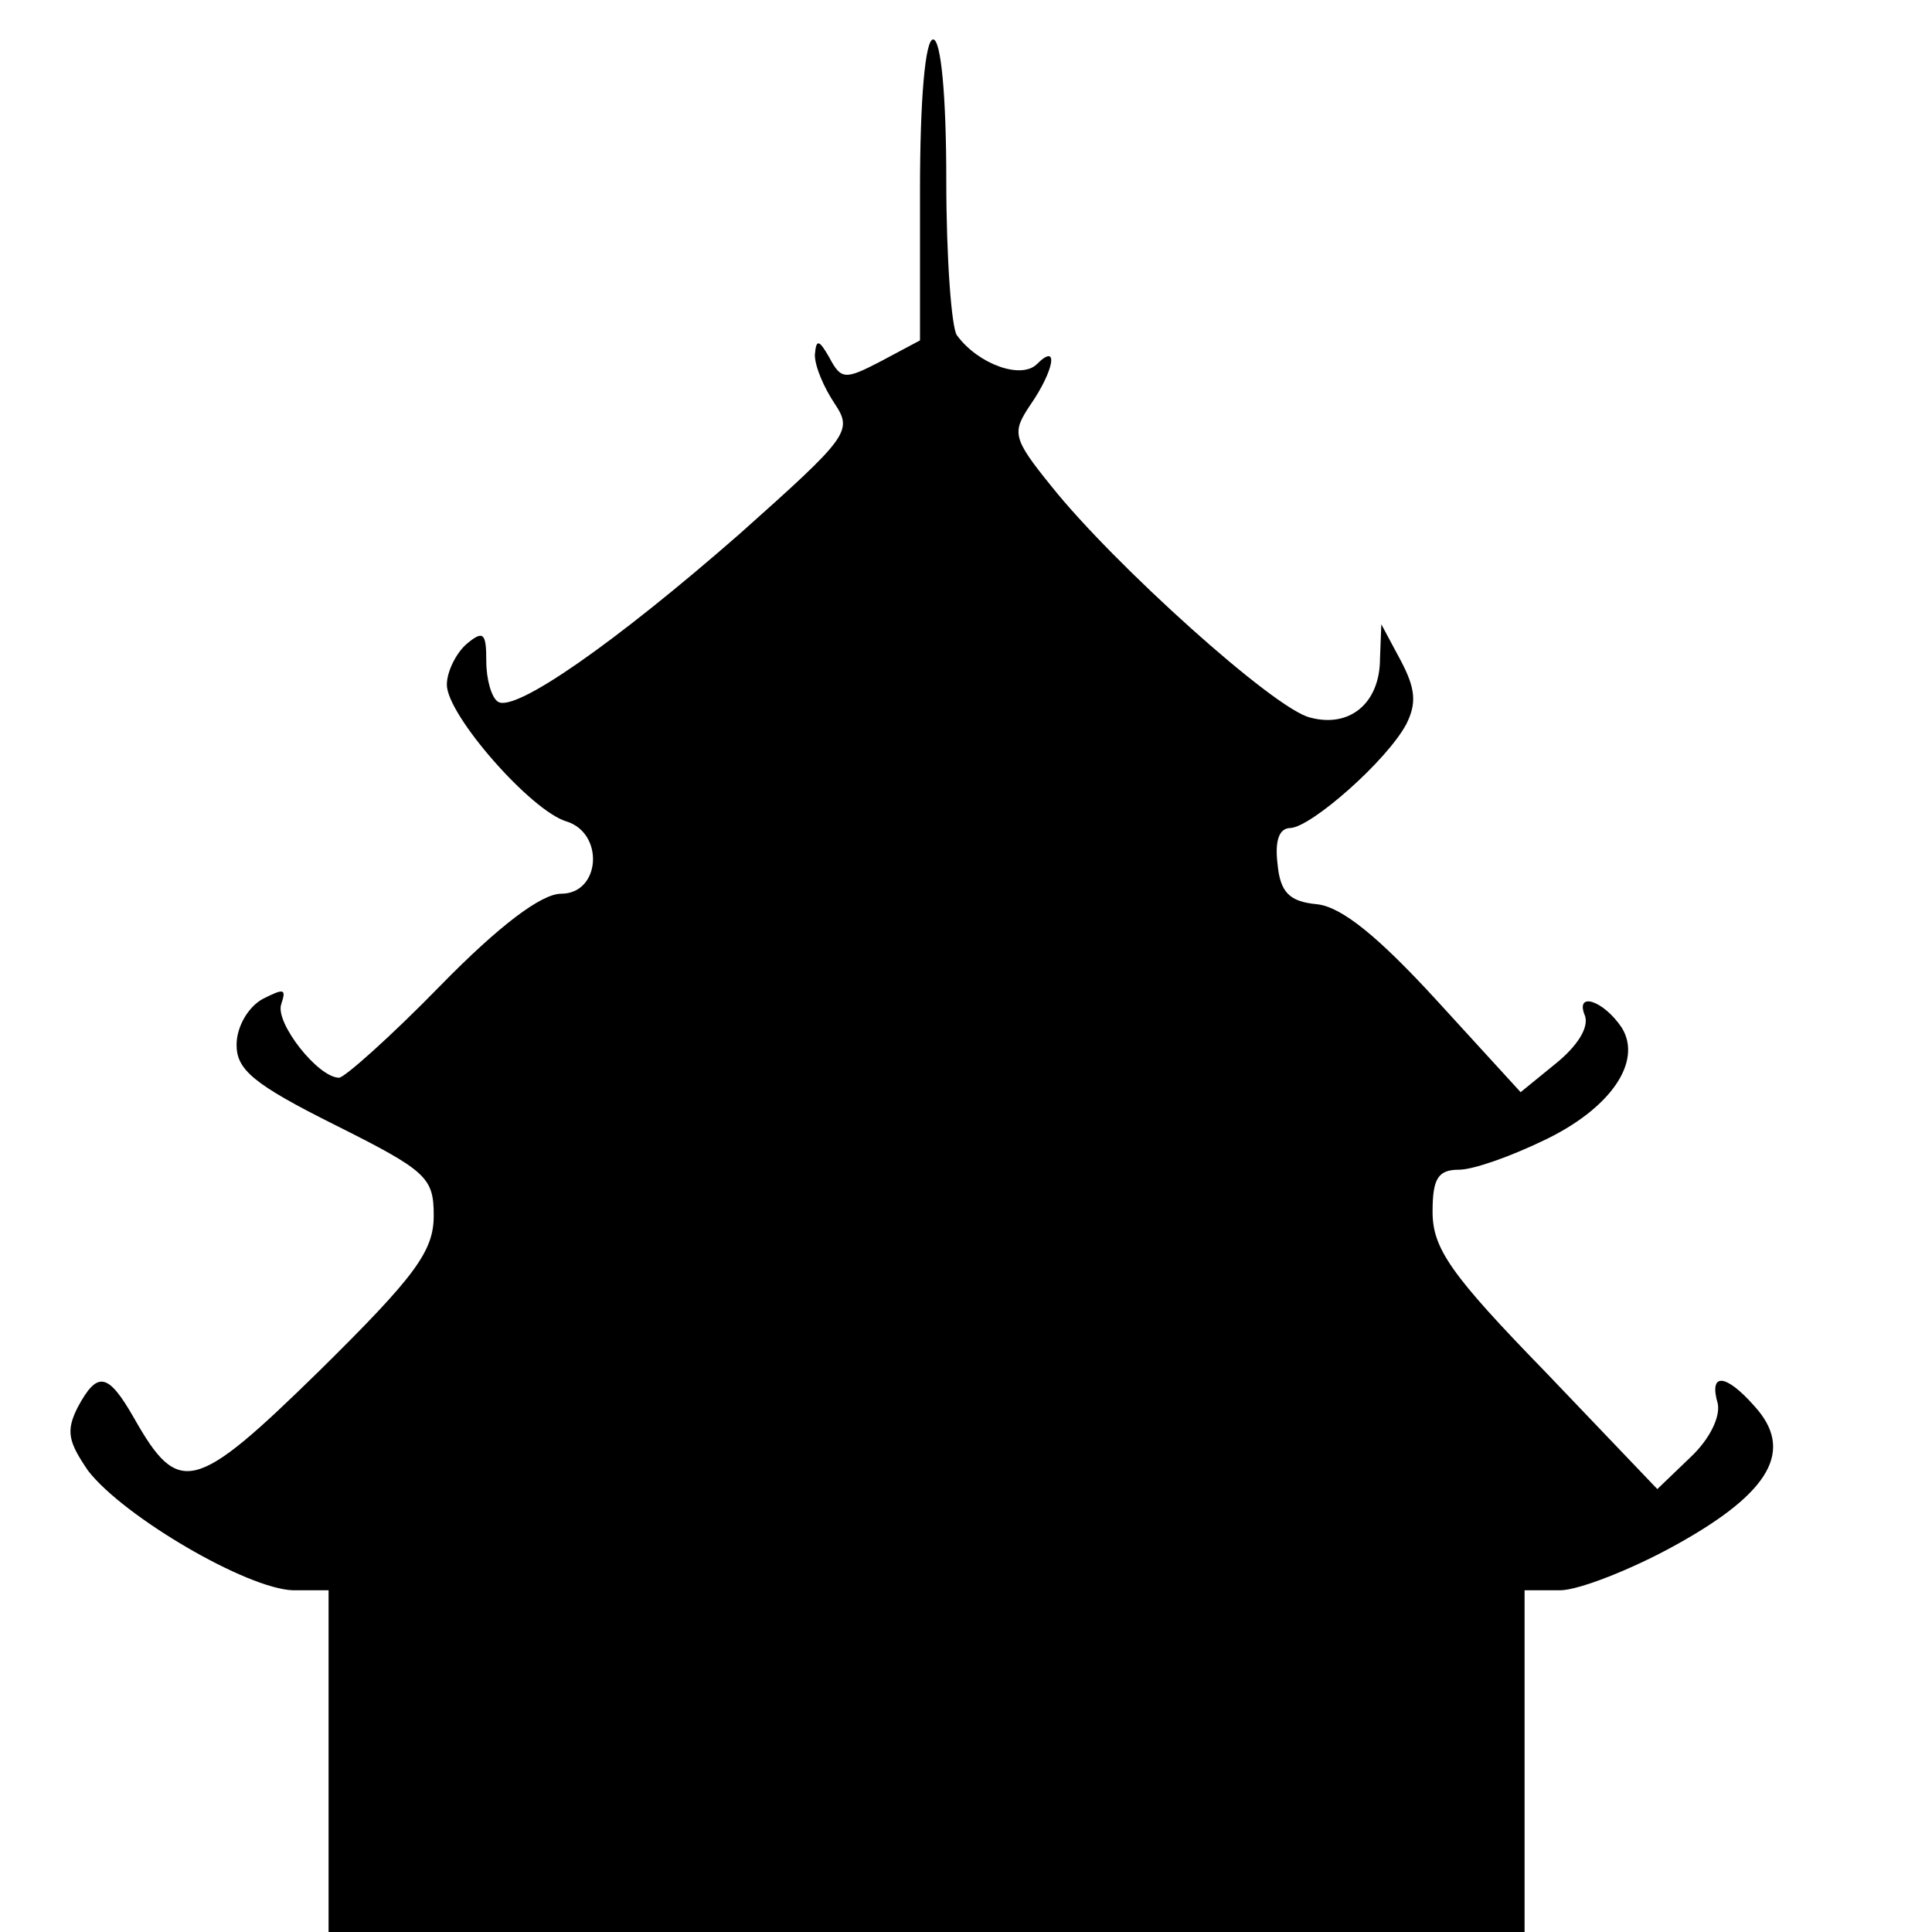 <?xml version="1.0" standalone="no"?>
<!DOCTYPE svg PUBLIC "-//W3C//DTD SVG 20010904//EN"
 "http://www.w3.org/TR/2001/REC-SVG-20010904/DTD/svg10.dtd">
<svg version="1.0" xmlns="http://www.w3.org/2000/svg"
 width="147pt" height="147pt" viewBox="0 0 147 147"
 preserveAspectRatio="xMidYMid meet">
<g transform="translate(0,147) scale(0.1,-0.1)"
fill="#000000" stroke="none">
<path d="M700 1325 l0 -114 -30 -16 c-27 -14 -30 -14 -39 3 -8 14 -10 14 -11
2 0 -9 7 -25 15 -37 14 -21 11 -25 -72 -99 -96 -84 -171 -136 -184 -128 -5 3
-9 17 -9 31 0 21 -2 24 -15 13 -8 -7 -15 -21 -15 -31 0 -23 64 -96 91 -104 29
-9 26 -55 -4 -55 -15 0 -47 -24 -92 -70 -38 -39 -73 -70 -77 -70 -16 0 -49 42
-44 56 4 12 2 12 -14 4 -11 -6 -20 -21 -20 -35 0 -19 13 -30 75 -61 70 -35 75
-40 75 -69 0 -27 -14 -46 -87 -118 -95 -93 -107 -96 -141 -36 -20 35 -28 36
-43 8 -9 -18 -7 -26 8 -48 27 -35 121 -90 156 -91 l27 0 0 -130 0 -130 455 0
455 0 0 130 0 130 27 0 c14 0 55 16 89 35 72 40 89 72 59 105 -22 25 -35 26
-28 2 2 -10 -6 -27 -21 -41 l-25 -24 -85 89 c-72 74 -86 94 -86 122 0 25 4 32
20 32 11 0 39 10 64 22 51 24 76 60 60 86 -14 21 -36 28 -28 9 3 -9 -6 -23
-22 -36 l-27 -22 -64 70 c-44 48 -72 71 -91 73 -21 2 -28 9 -30 31 -2 17 1 27
10 27 16 1 73 51 88 79 8 16 7 27 -4 48 l-15 28 -1 -26 c0 -34 -23 -53 -53
-45 -27 6 -150 117 -197 176 -30 37 -30 41 -16 62 18 26 22 48 5 31 -12 -12
-45 0 -61 22 -4 6 -8 58 -8 118 0 64 -4 107 -10 107 -6 0 -10 -45 -10 -115z"/>
</g>
</svg>
